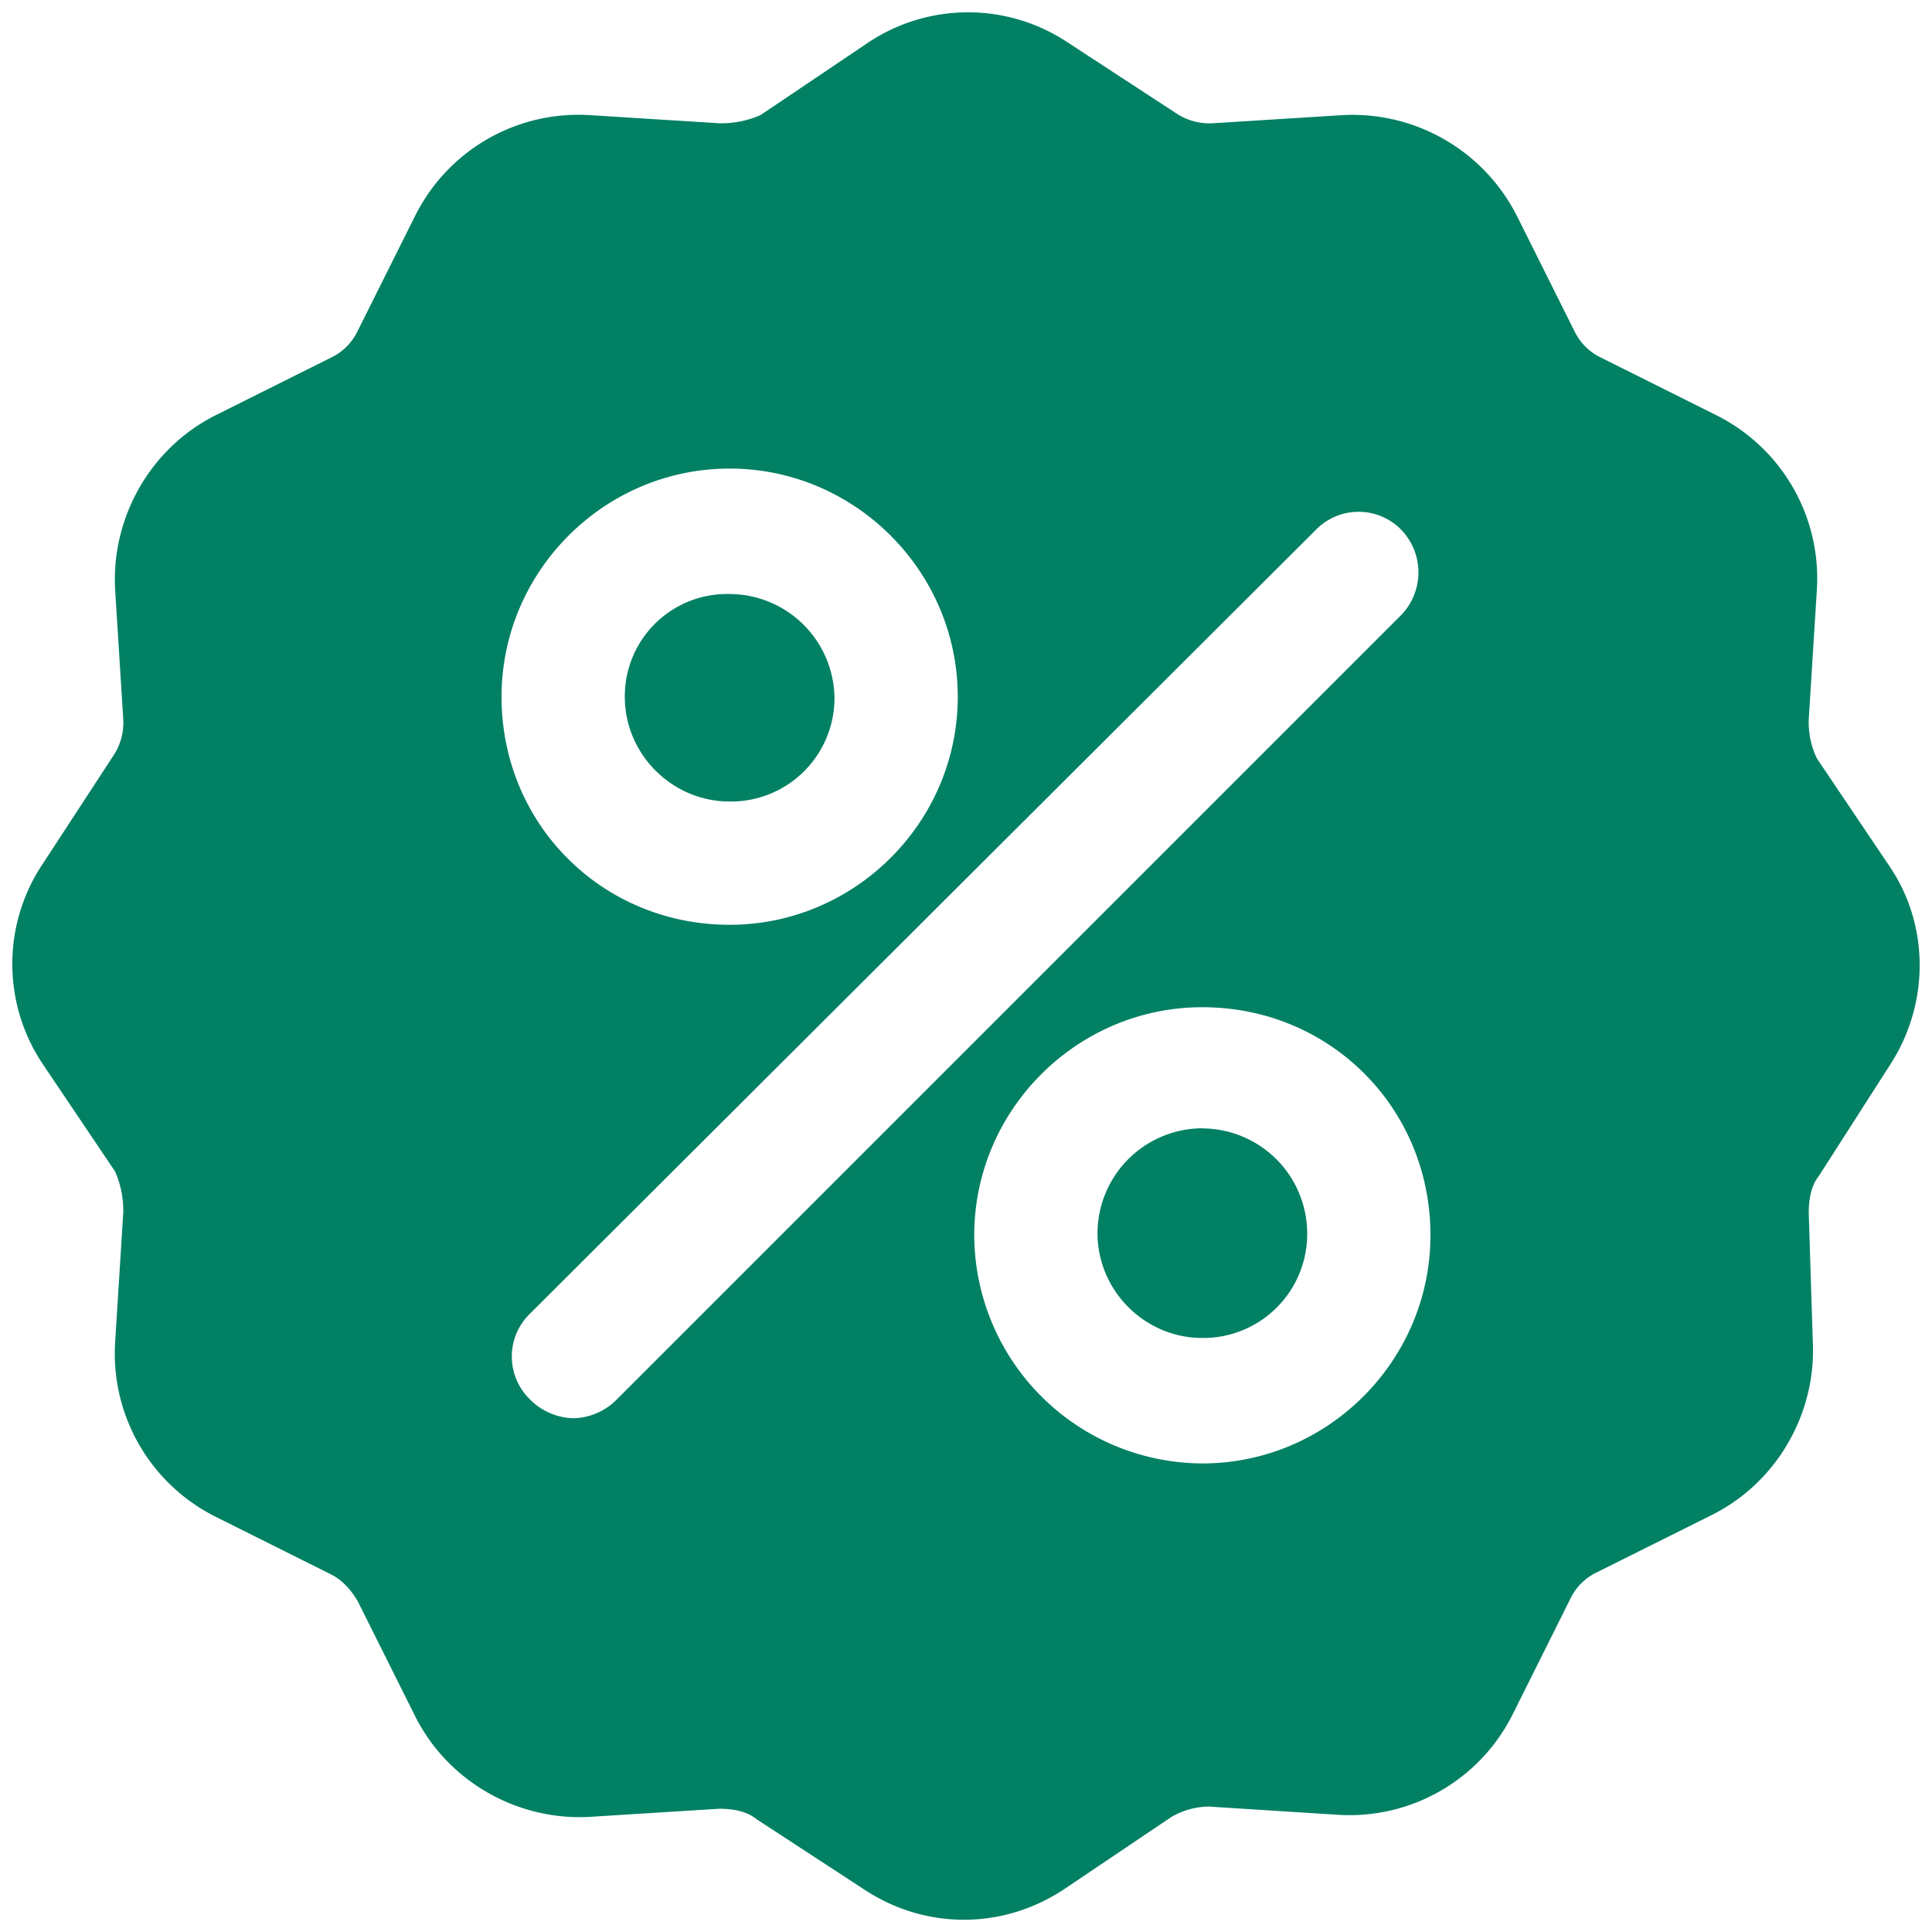 <svg xmlns="http://www.w3.org/2000/svg" width="15" height="15" viewBox="0 0 15 15">
    <g fill="#018064" fill-rule="nonzero">
        <path d="M9.335 8.76a.817.817 0 0 0-.814.814c0 .447.367.814.814.814a.807.807 0 0 0 .814-.814.817.817 0 0 0-.814-.813zM5.665 6.223a.804.804 0 0 0 .814-.797.817.817 0 0 0-.814-.814.794.794 0 0 0-.814.798c0 .446.367.813.814.813z"/>
        <path d="M14.665 6.718l-.559-.83a.648.648 0 0 1-.063-.303l.063-1.005a1.416 1.416 0 0 0-.782-1.357l-.893-.446a.436.436 0 0 1-.208-.208l-.446-.893A1.431 1.431 0 0 0 10.42.894L9.415.957a.463.463 0 0 1-.287-.08l-.83-.542a1.397 1.397 0 0 0-1.564 0l-.83.559a.76.76 0 0 1-.319.063L4.58.894a1.416 1.416 0 0 0-1.357.782l-.446.893a.436.436 0 0 1-.208.208l-.893.446c-.511.256-.814.798-.782 1.357l.063 1.005a.463.463 0 0 1-.08.287l-.542.83a1.397 1.397 0 0 0 0 1.564l.559.83a.76.76 0 0 1 .063.319L.894 10.42a1.416 1.416 0 0 0 .782 1.357l.893.446c.096.048.16.128.208.208l.446.893c.256.511.798.814 1.357.782l1.005-.063c.096 0 .208.016.287.08l.83.542c.24.16.51.24.782.24.271 0 .543-.08.782-.24l.83-.559a.597.597 0 0 1 .287-.08l1.005.064a1.416 1.416 0 0 0 1.357-.781l.446-.894a.436.436 0 0 1 .208-.208l.894-.446c.51-.256.813-.798.781-1.357l-.031-.99c0-.095.016-.207.08-.286l.542-.846c.319-.479.319-1.101 0-1.564zm-9-3.08c.973 0 1.771.798 1.771 1.772 0 .973-.798 1.77-1.771 1.77-.99 0-1.771-.781-1.771-1.77 0-.974.797-1.772 1.77-1.772zm-.878 7.229a.487.487 0 0 1-.335.144.487.487 0 0 1-.335-.144.463.463 0 0 1 0-.67l6.096-6.08a.463.463 0 0 1 .67 0 .477.477 0 0 1-.016.67l-6.08 6.08zm4.548.495A1.778 1.778 0 0 1 7.564 9.59c0-.973.798-1.77 1.771-1.77.99 0 1.771.781 1.771 1.77 0 .974-.797 1.772-1.77 1.772z"/>
    </g>
</svg>
